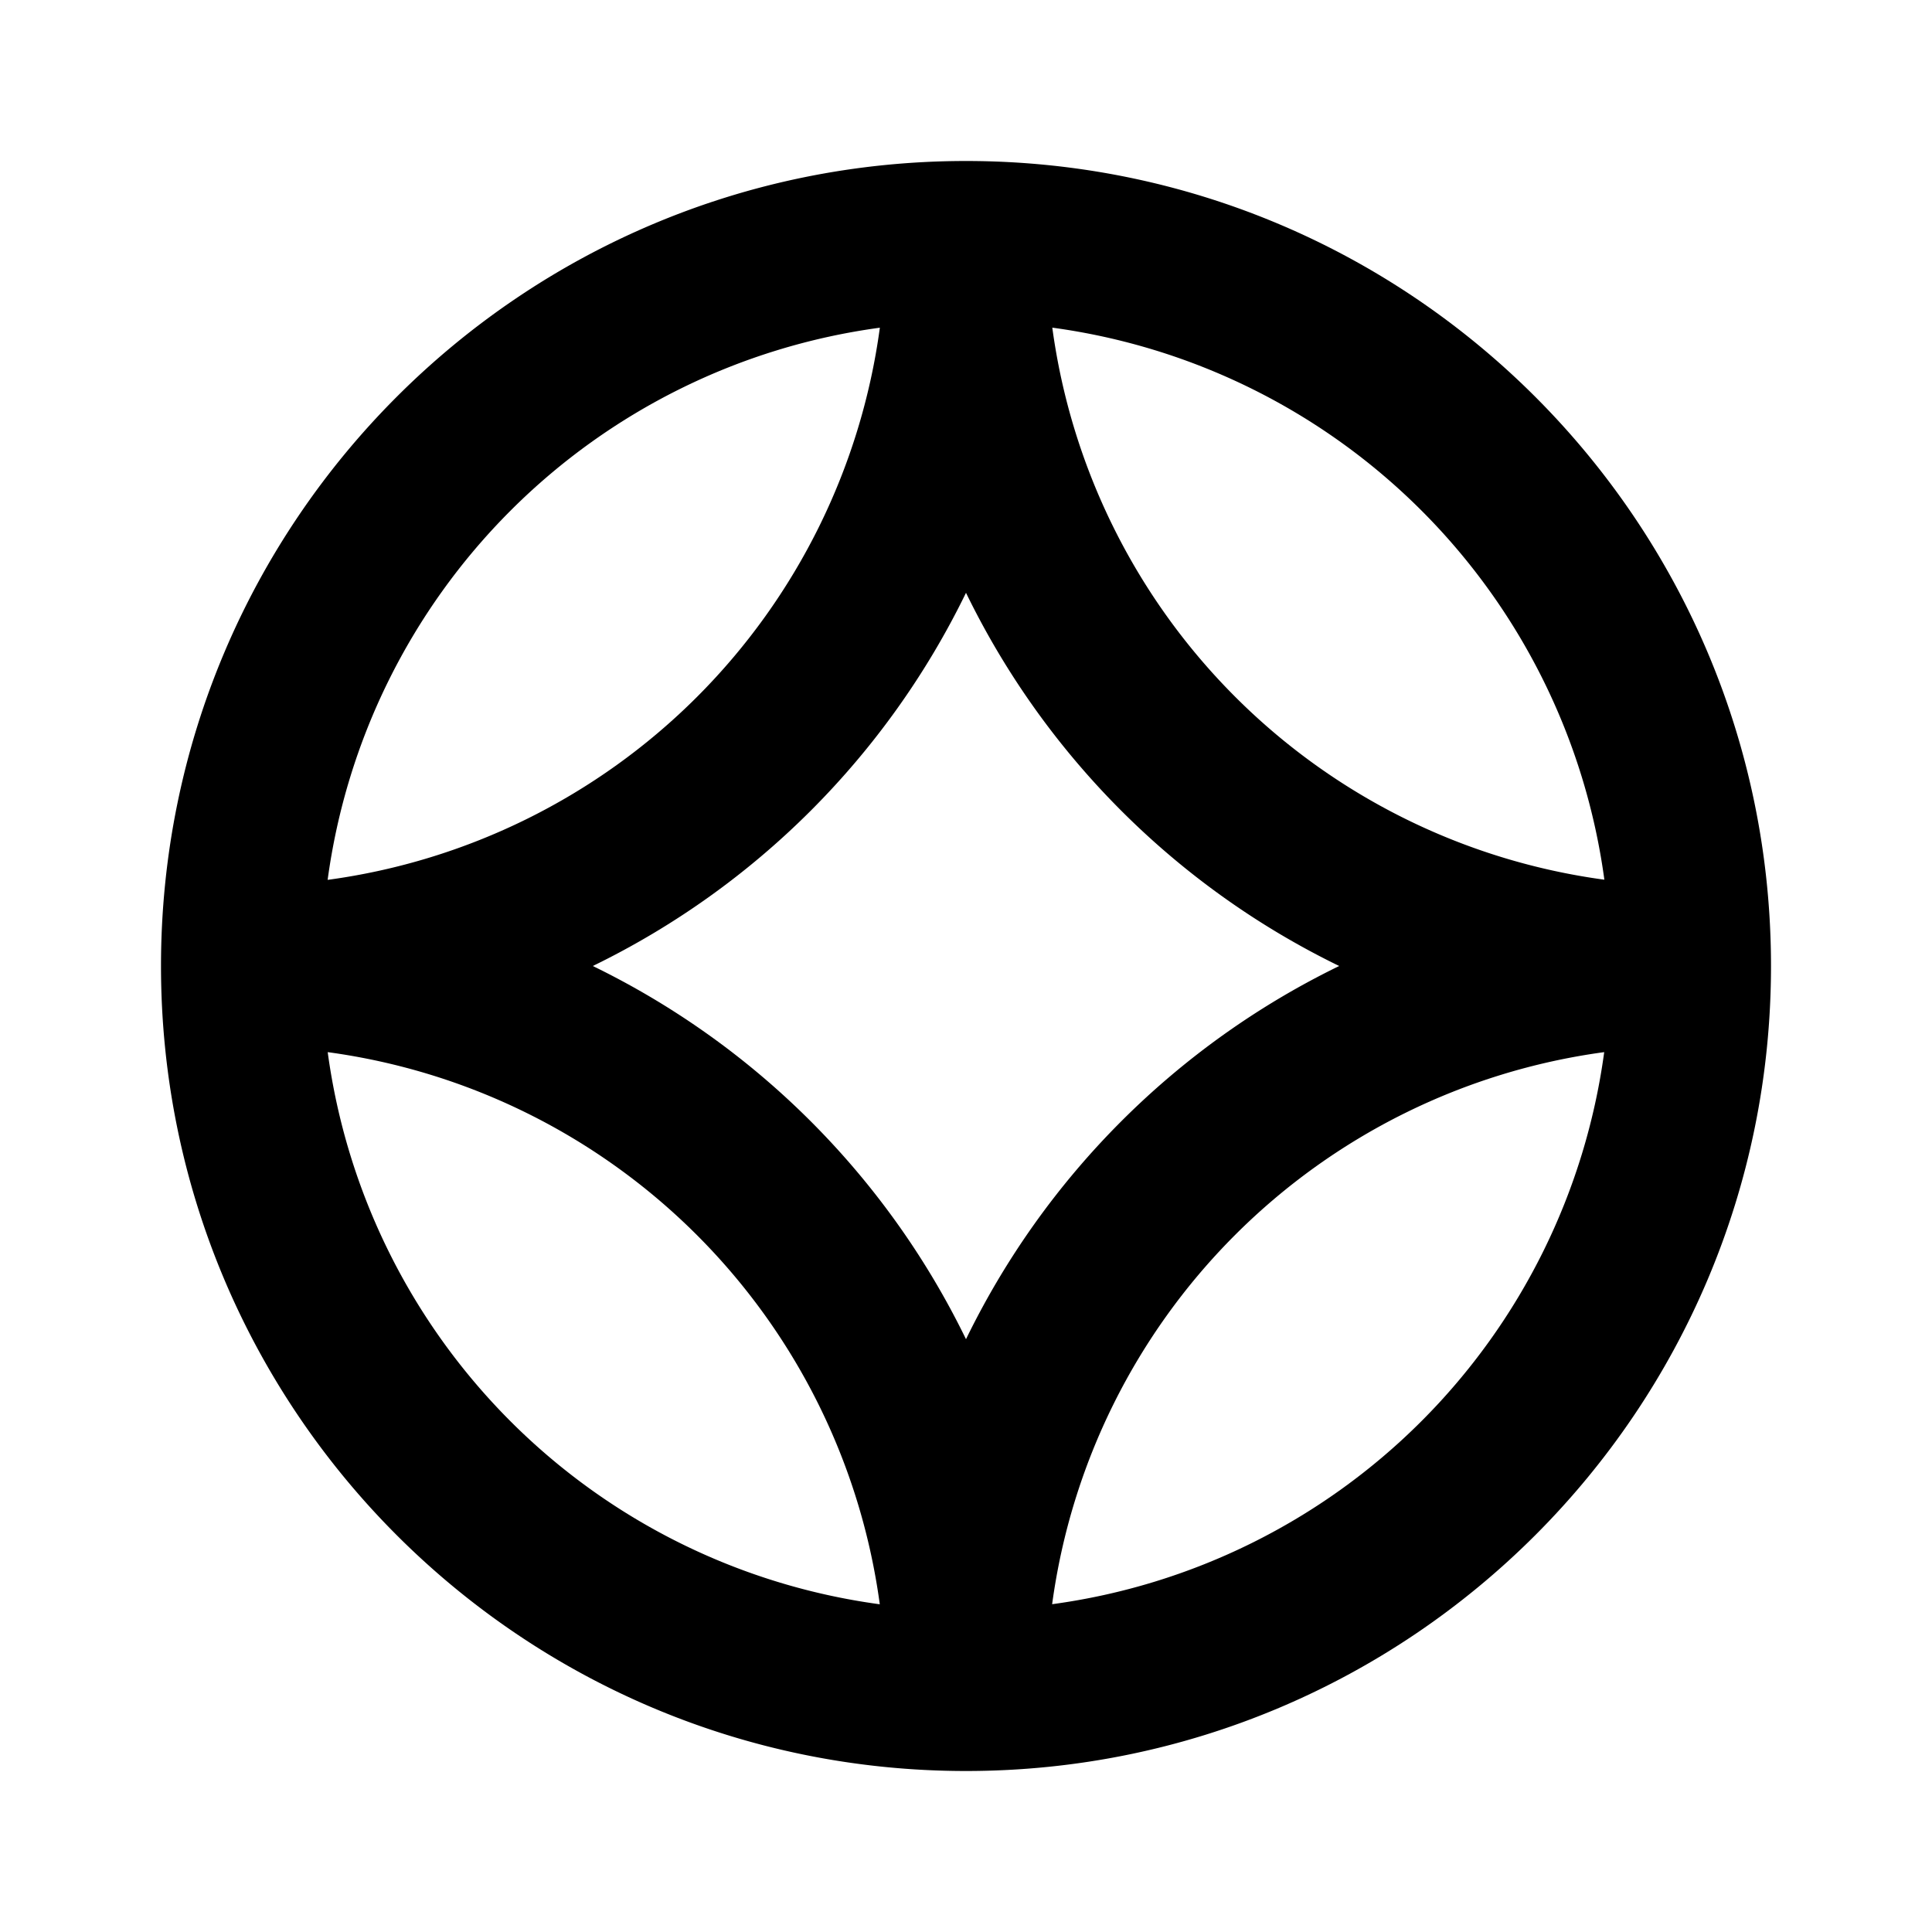<svg xmlns="http://www.w3.org/2000/svg" xmlns:xlink="http://www.w3.org/1999/xlink" width="24" height="24" viewBox="0 0 24 24"><g fill="none" fill-rule="evenodd"><path d="m12.594 23.258l-.012.002l-.071.035l-.02.004l-.014-.004l-.071-.036q-.016-.004-.024.006l-.004.01l-.017.428l.005.02l.01.013l.104.074l.015.004l.012-.004l.104-.074l.012-.016l.004-.017l-.017-.427q-.004-.016-.016-.018m.264-.113l-.014.002l-.184.093l-.01.01l-.003.011l.018.43l.005.012l.008.008l.201.092q.019.005.029-.008l.004-.014l-.034-.614q-.005-.019-.02-.022m-.715.002a.02.02 0 0 0-.027.006l-.006.014l-.034.614q.001.018.017.024l.015-.002l.201-.093l.01-.008l.003-.011l.018-.43l-.003-.012l-.01-.01z"/><path fill="currentColor" d="M12 2c5.523 0 10 4.477 10 10s-4.477 10-10 10S2 17.523 2 12S6.477 2 12 2M4.071 13.071a8.004 8.004 0 0 0 6.858 6.858A8.004 8.004 0 0 0 4.07 13.07m15.858 0a8.004 8.004 0 0 0-6.858 6.858a8.004 8.004 0 0 0 6.858-6.858M12 7.364A10.04 10.04 0 0 1 7.364 12A10.04 10.04 0 0 1 12 16.636A10.04 10.04 0 0 1 16.636 12A10.04 10.04 0 0 1 12 7.364m-1.071-3.293A8.005 8.005 0 0 0 4.07 10.93a8.004 8.004 0 0 0 6.86-6.86m2.142 0a8.004 8.004 0 0 0 6.858 6.858a8.004 8.004 0 0 0-6.86-6.858"/></g></svg>